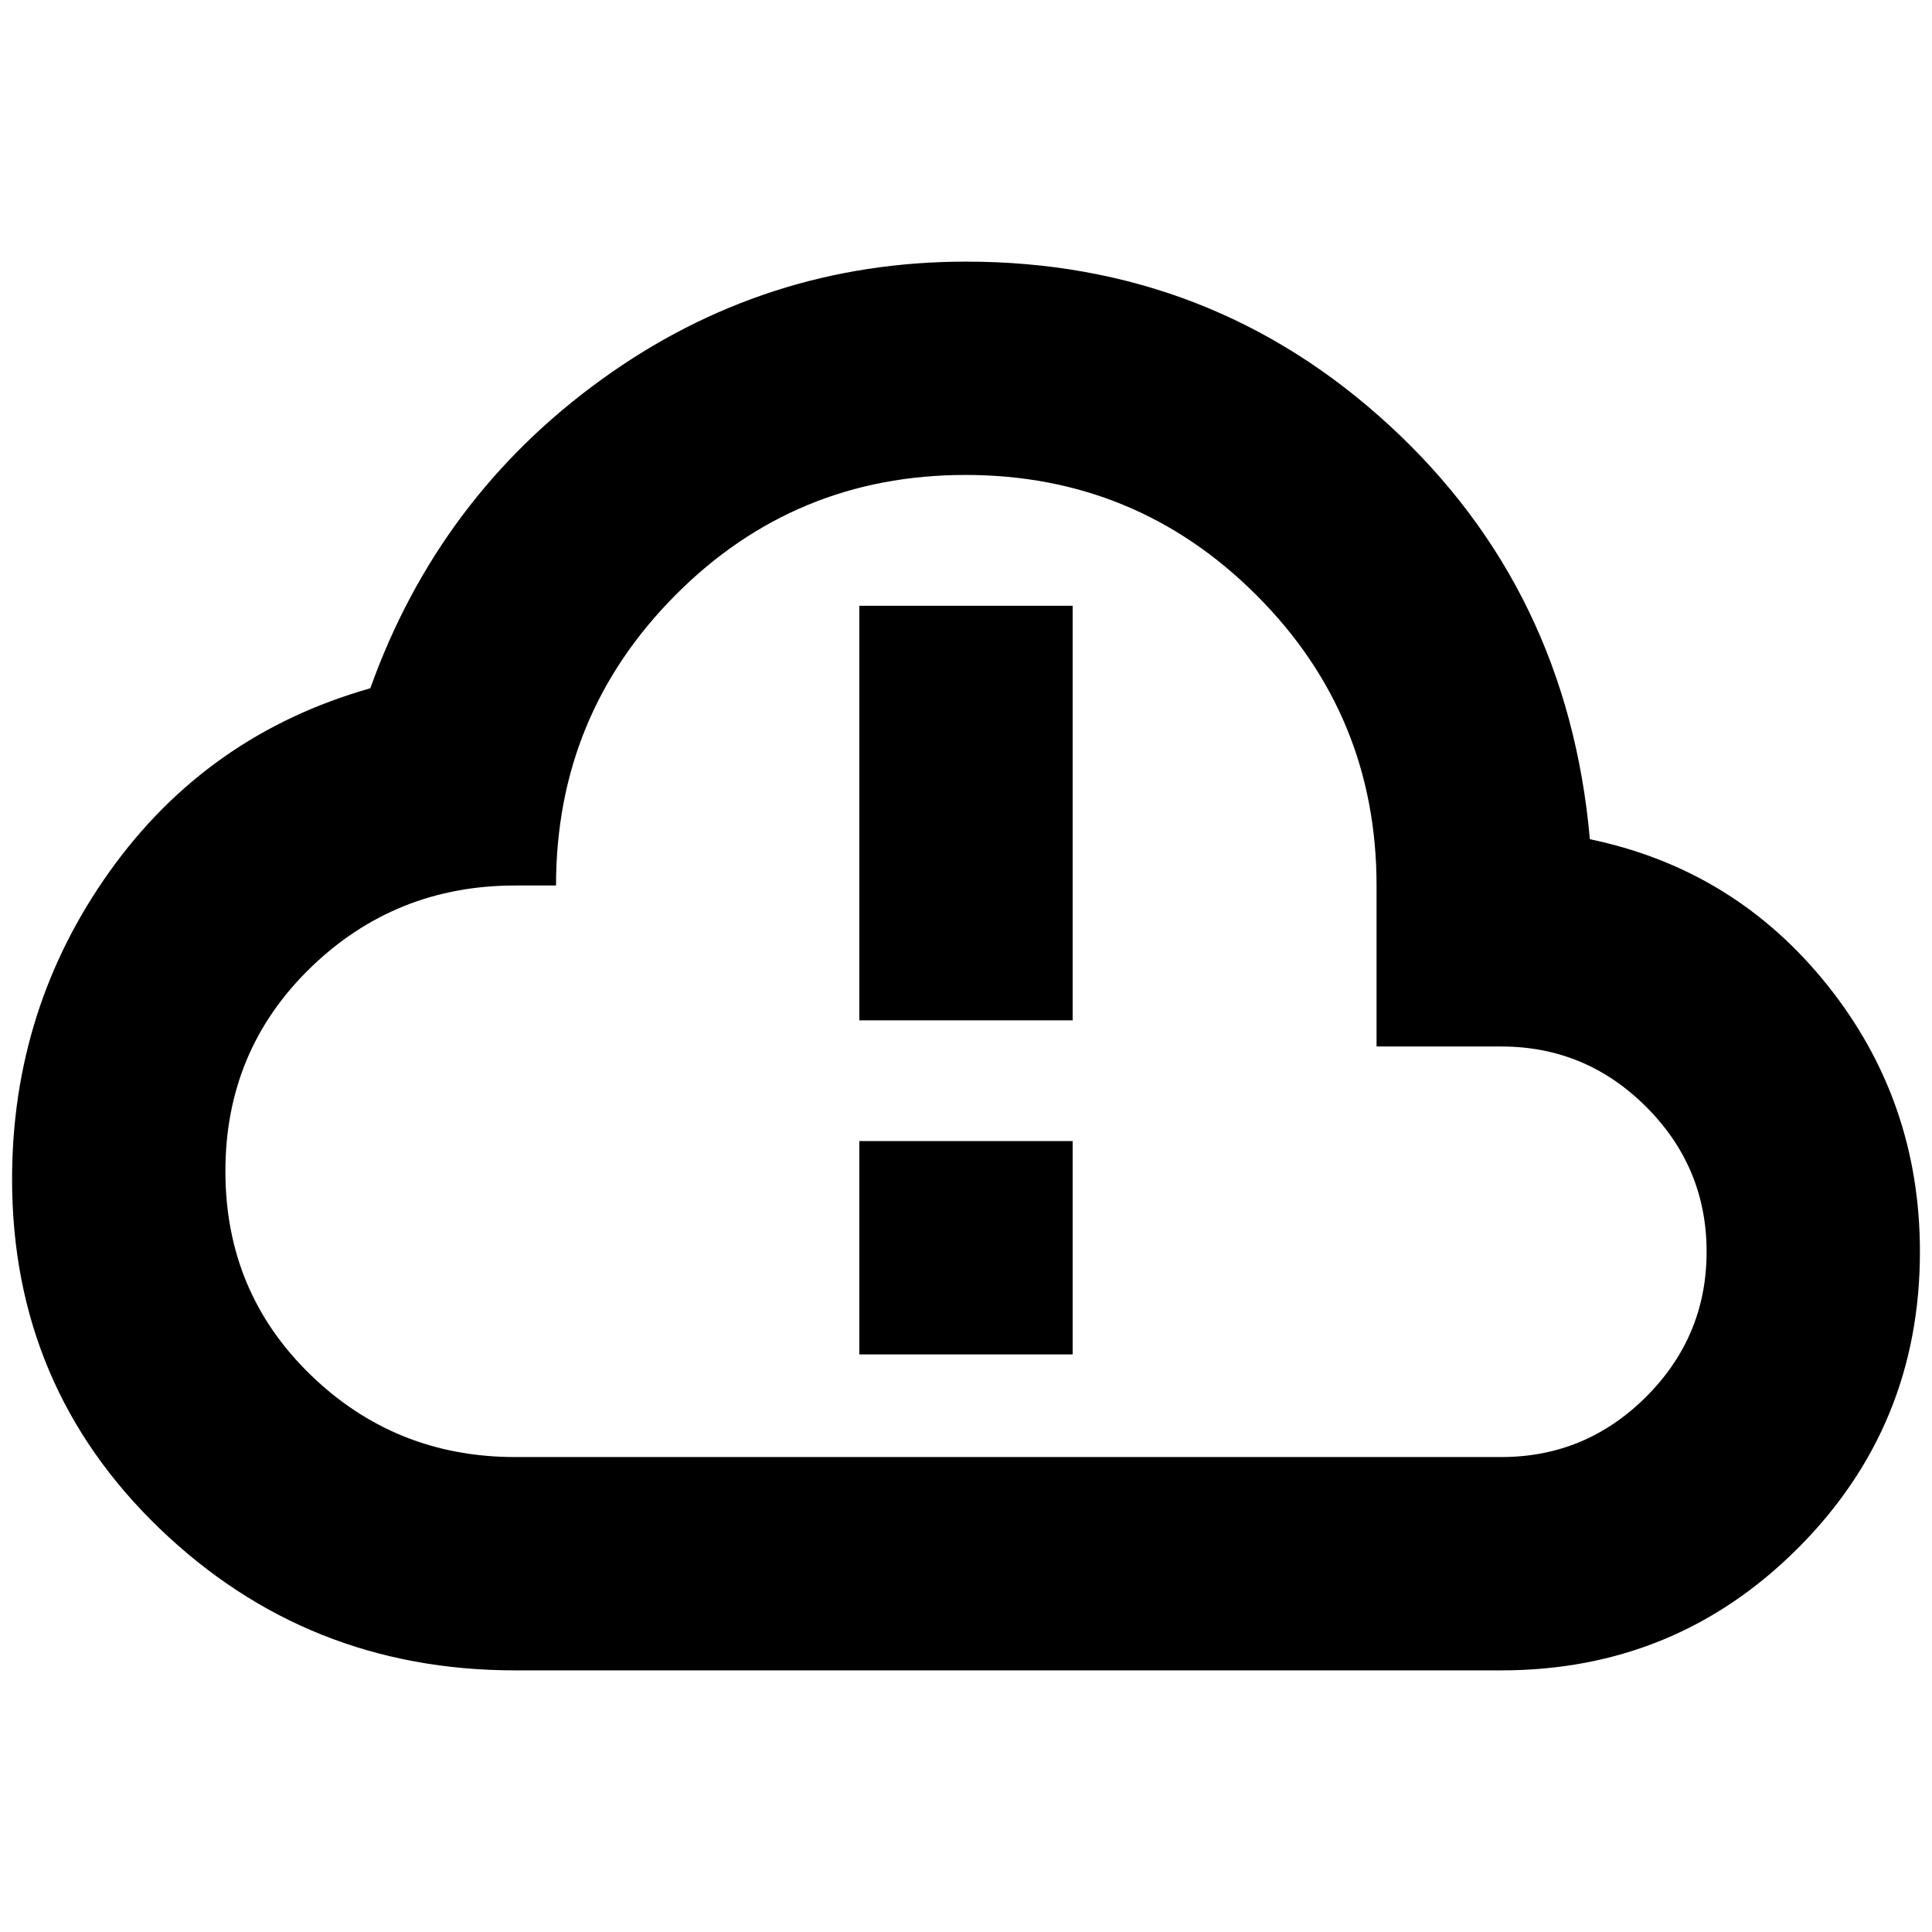 <svg xmlns="http://www.w3.org/2000/svg" height="24" viewBox="0 -960 960 960" width="24"><path d="M256-130q-103.41 0-176.7-70.5Q6-271 6-374q0-85 48.5-153T184-618q34-95 115-153.5T480-830q122 0 210.5 81.5T790-543q72 15 118 72.5T954-338q0 86.67-60.67 147.33Q832.67-130 746-130H256Zm0-106h490q42 0 72-30t30-72q0-42-30-72t-72-30h-62v-80q0-84.66-59.74-144.33Q564.52-724 479.76-724q-84.76 0-144.11 59.67-59.36 59.67-59.36 144.33H256q-59.66 0-101.83 41T112-378q0 60 42.17 101T256-236Zm224-244Zm-53 27h106v-206H427v206Zm0 166h106v-106H427v106Z"/></svg>